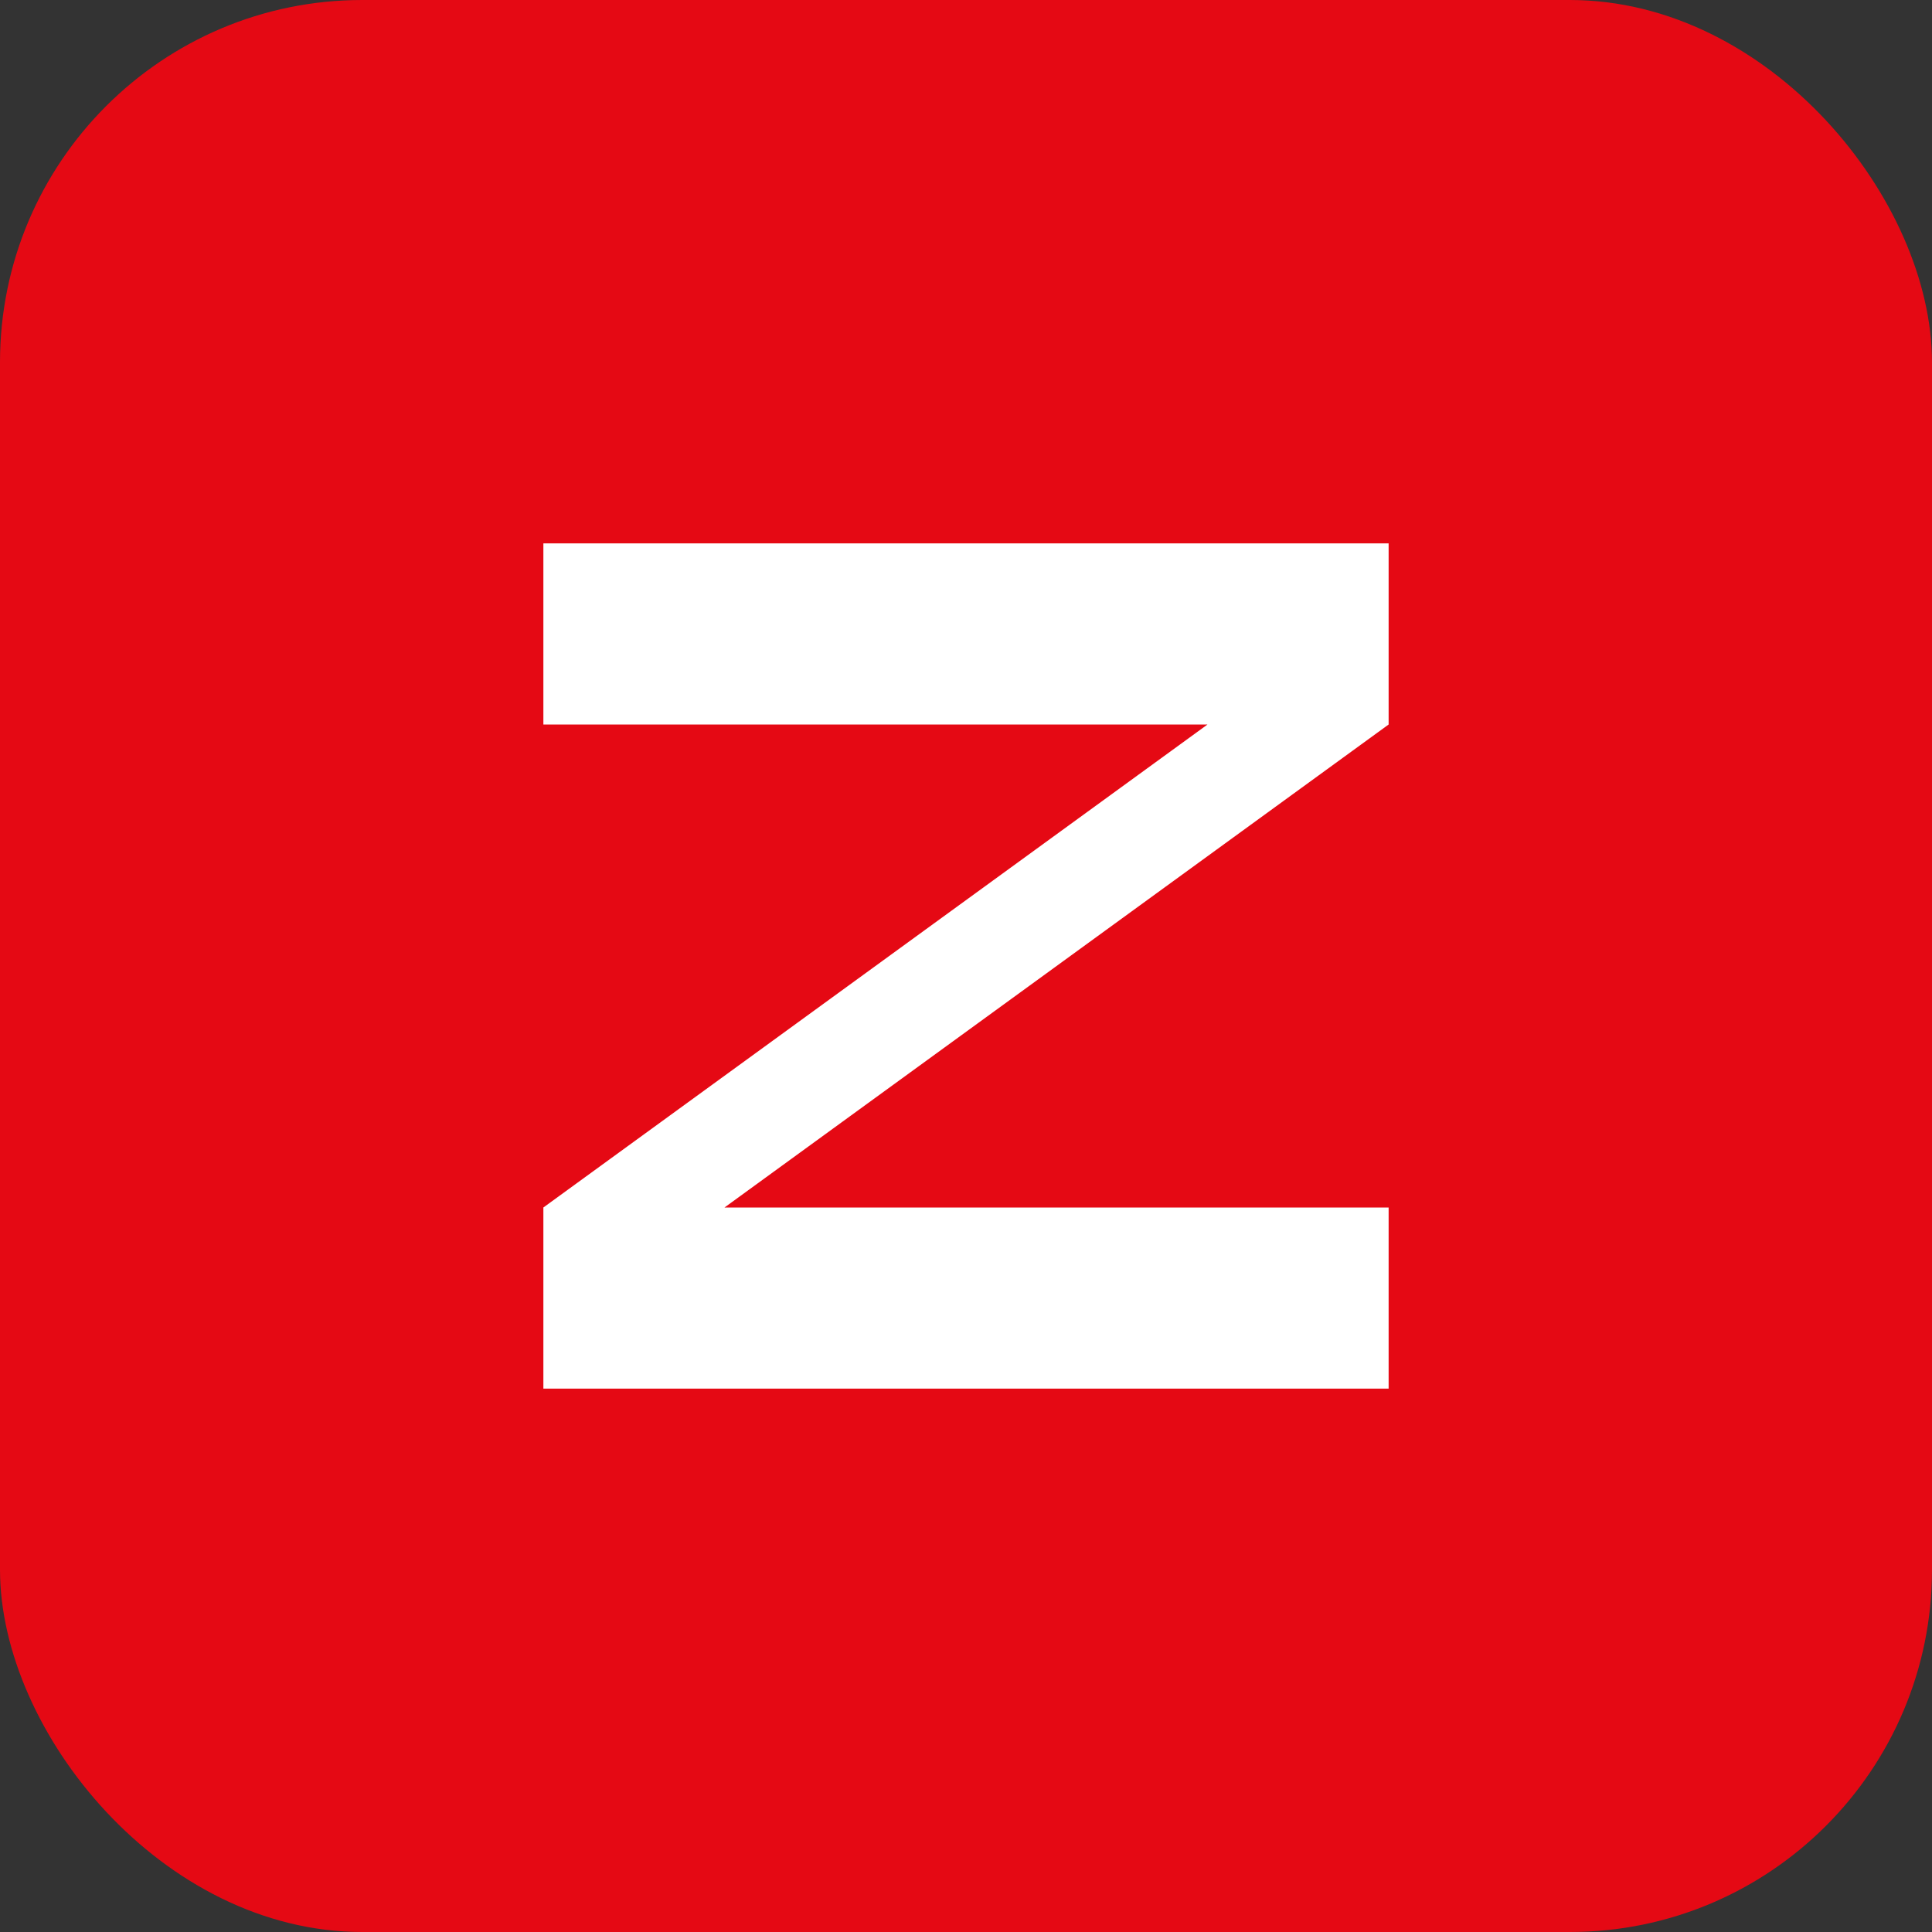 <svg width="32" height="32" viewBox="0 0 32 32" fill="none" xmlns="http://www.w3.org/2000/svg">
  <rect x="0" y="0" width="32" height="32" fill="#333333" stroke="none"/>
  <rect width="32" height="32" rx="6" fill="#E50914"/>
  <path d="M9 9H23V12L12 20H23V23H9V20L20 12H9V9Z" fill="white"/>
</svg>

